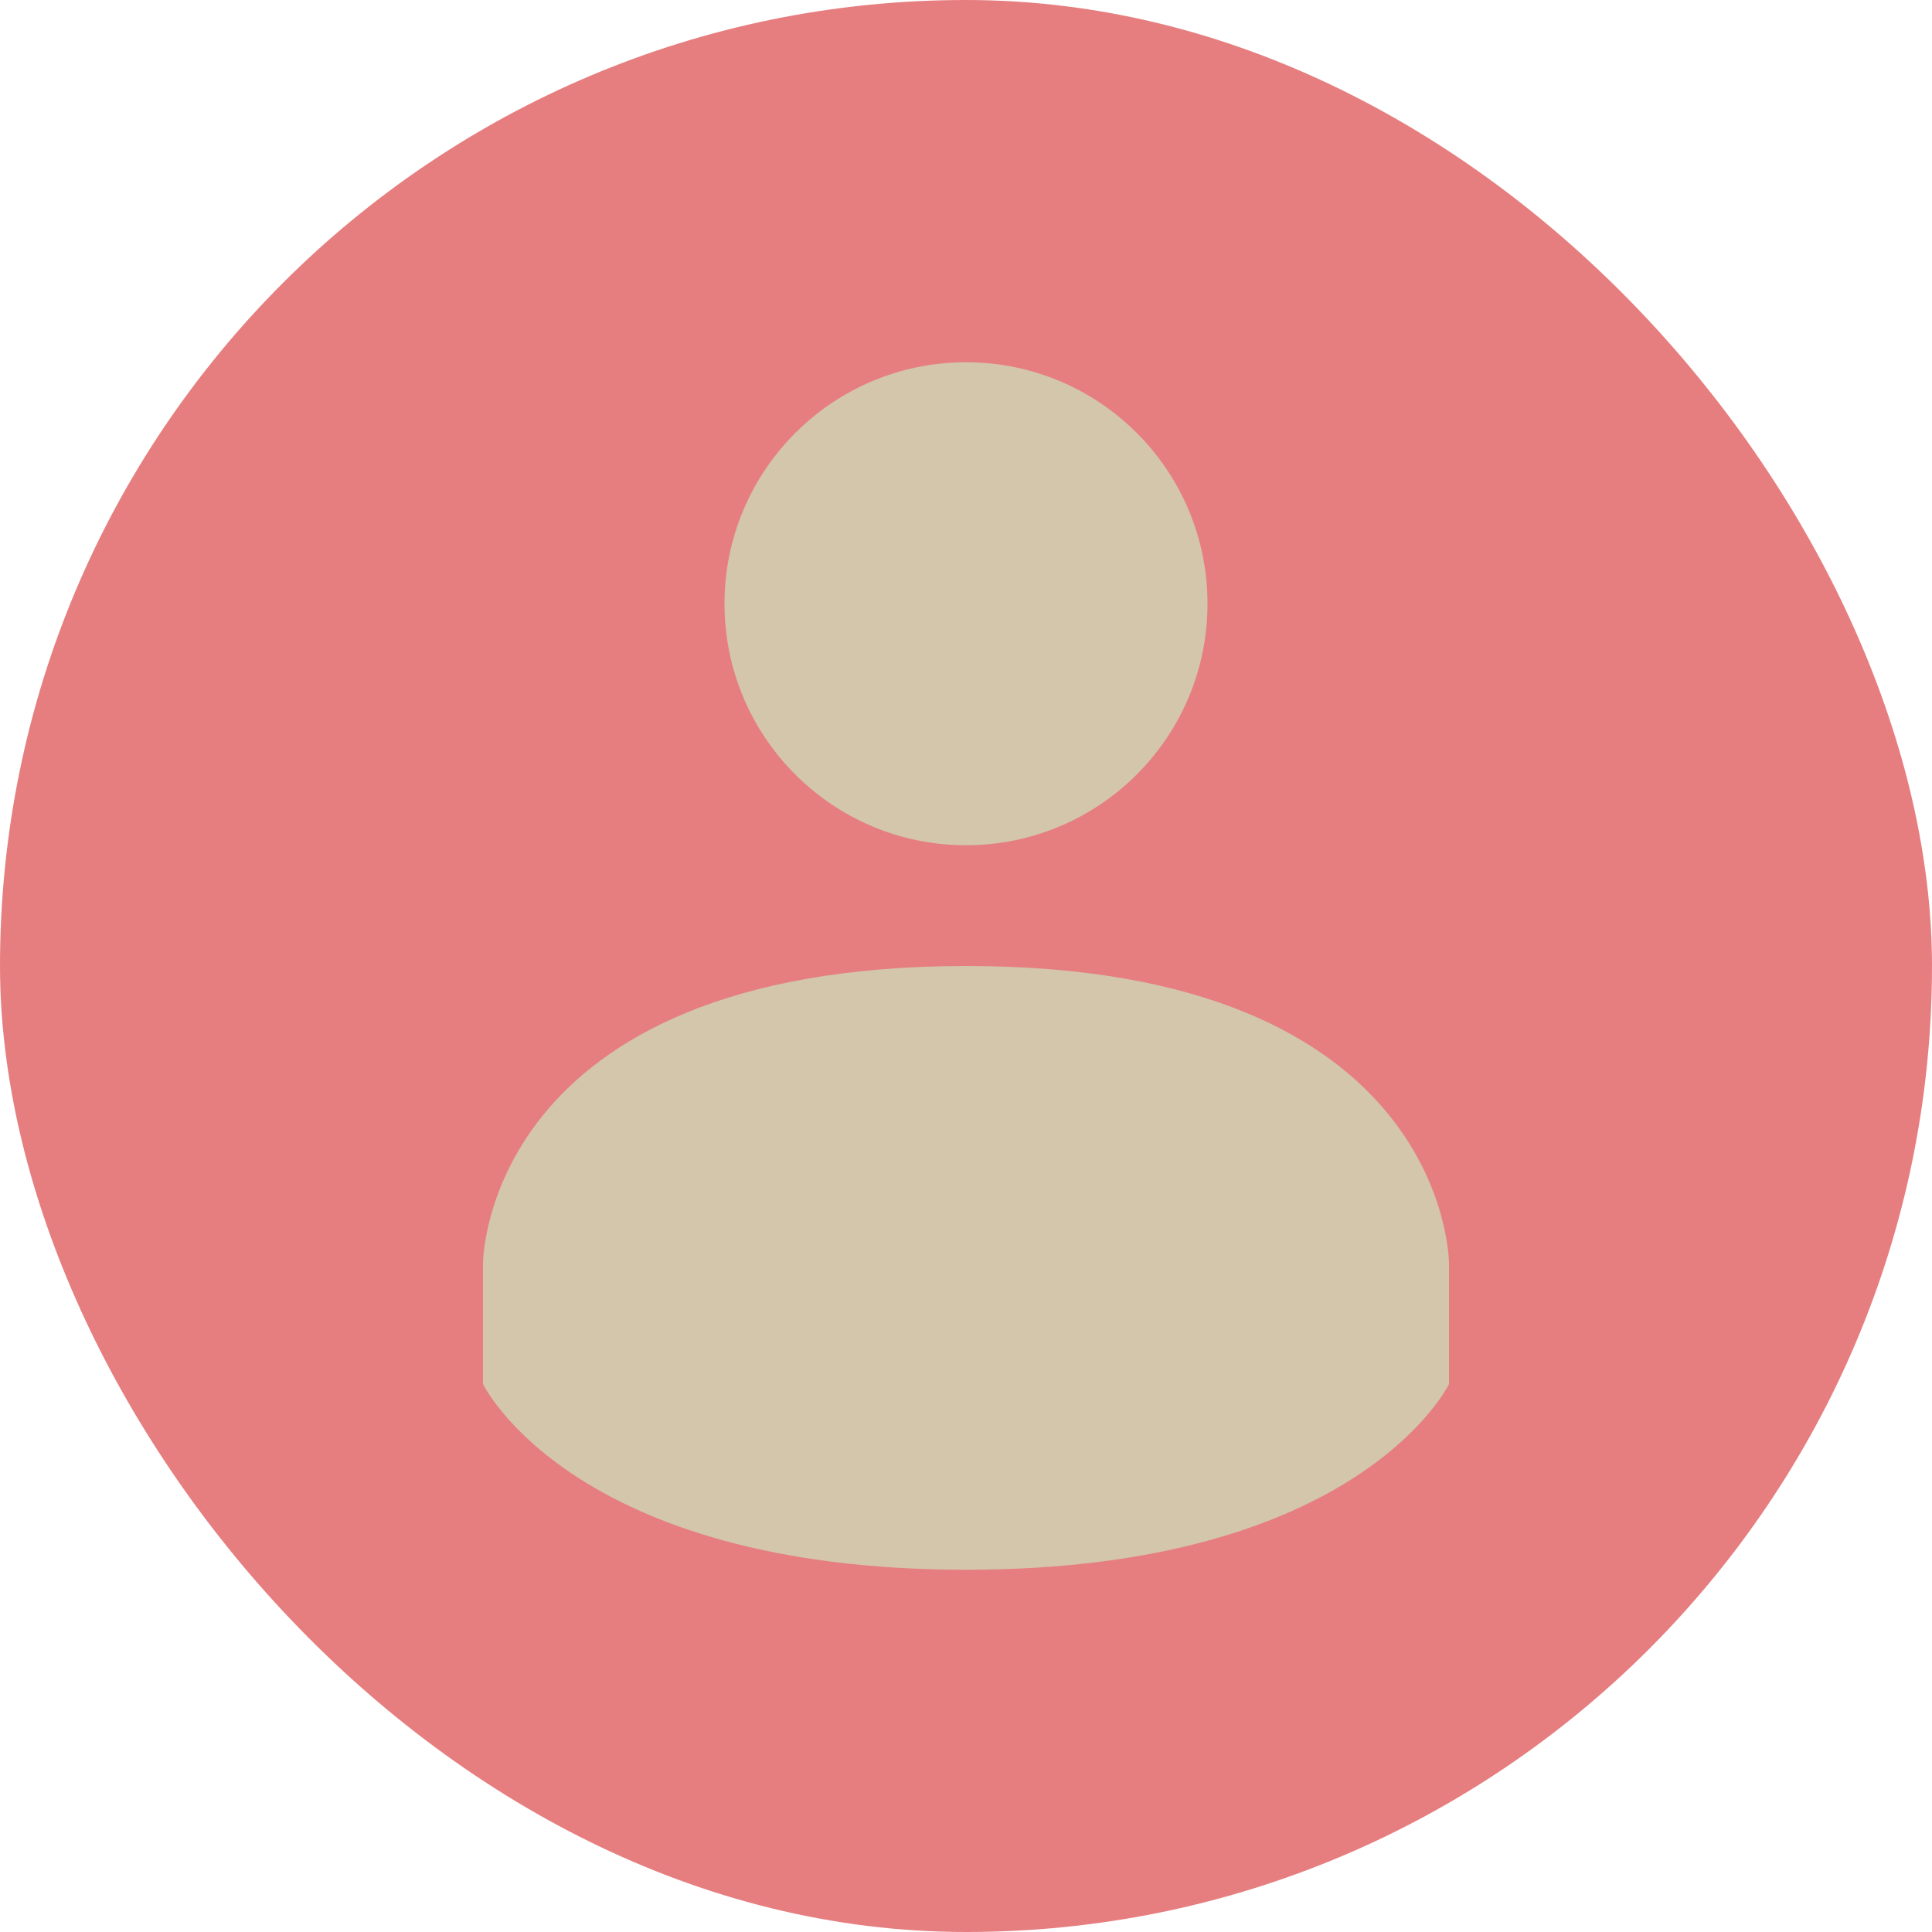 <svg xmlns="http://www.w3.org/2000/svg" width="16" height="16" version="1">
 <rect fill="#e67e80" width="16" height="16" x="0" y="0" rx="8" ry="8"/>
 <path style="fill:#d3c6aa" d="M 8,3 C 9.105,3 10,3.895 10,5 10,6.104 9.104,7 8,7 6.896,7 6,6.104 6,5 6,3.896 6.896,3 8,3 Z"/>
 <path style="fill:#d3c6aa" d="m 8,8 c -4,0.002 -4,2.462 -4,2.462 v 1 c 0,0 0.738,1.538 4,1.538 C 11.262,13 12,11.462 12,11.462 v -1 c 0,0 0,-2.463 -3.999,-2.462 z"/>
</svg>
